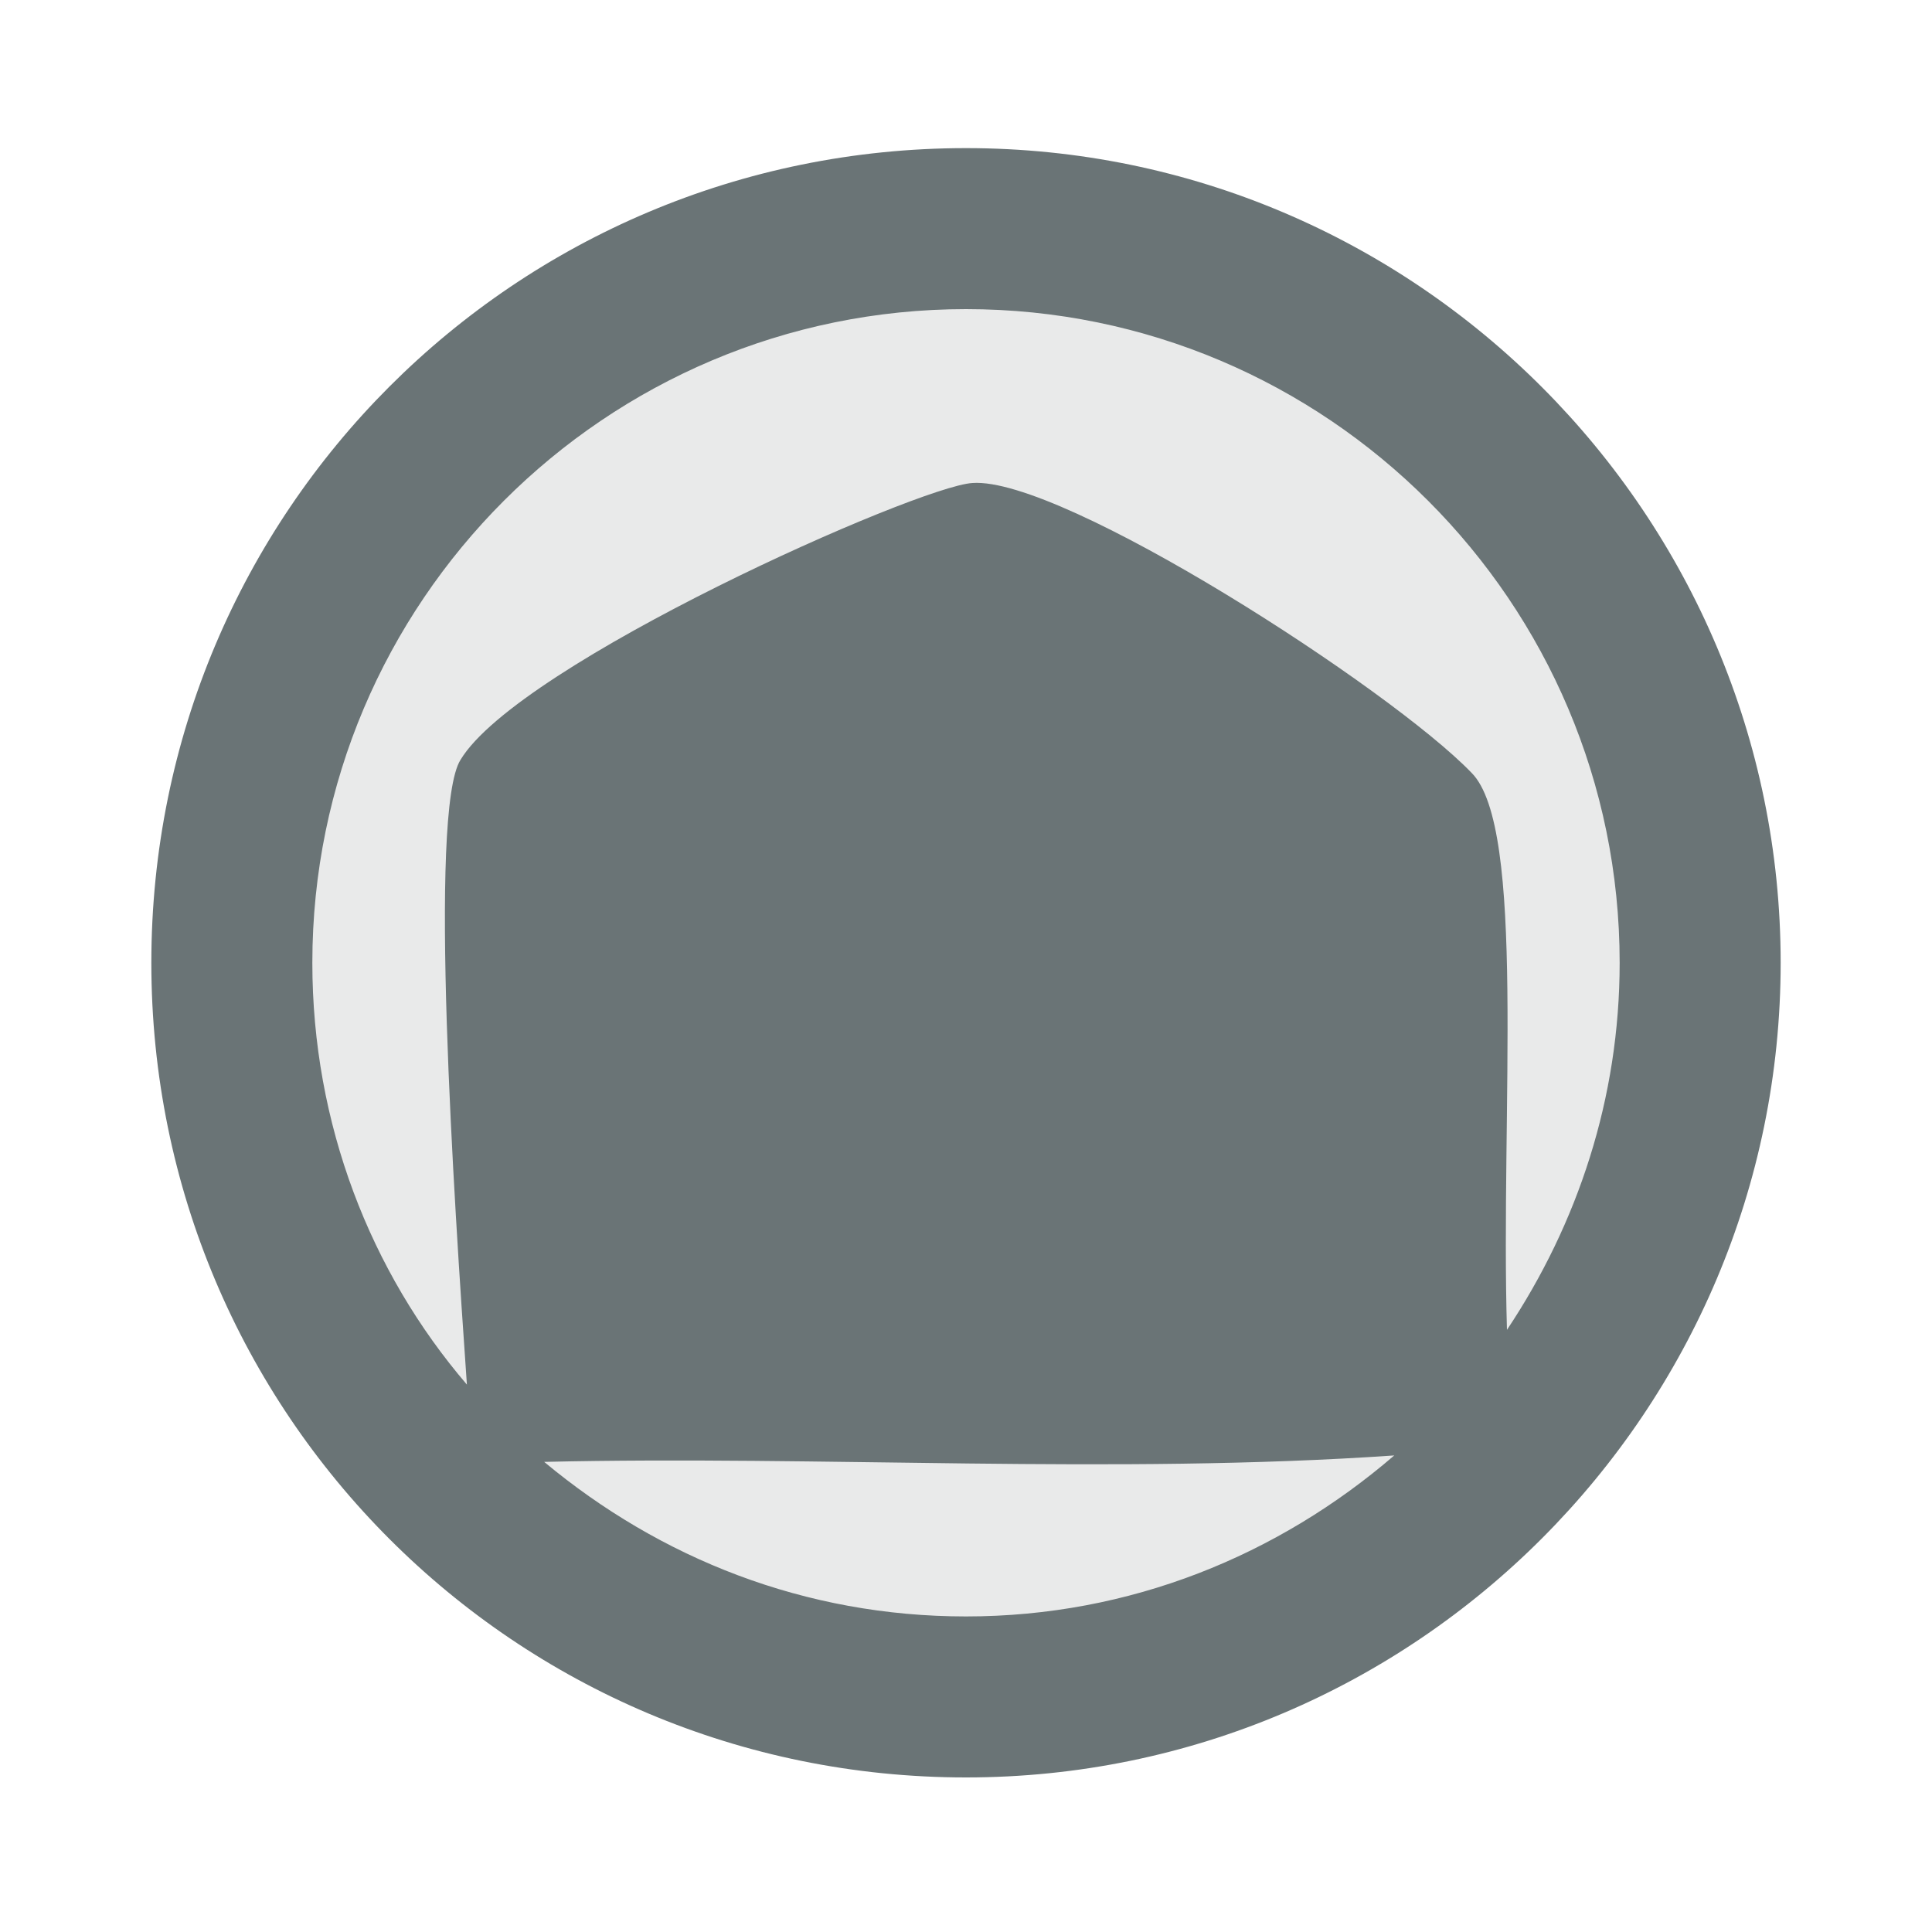 <?xml version="1.0" encoding="utf-8"?>
<!-- Generator: Adobe Illustrator 17.1.0, SVG Export Plug-In . SVG Version: 6.00 Build 0)  -->
<!DOCTYPE svg PUBLIC "-//W3C//DTD SVG 1.1//EN" "http://www.w3.org/Graphics/SVG/1.1/DTD/svg11.dtd">
<svg version="1.1" id="Layer_1" xmlns="http://www.w3.org/2000/svg" xmlns:xlink="http://www.w3.org/1999/xlink" x="0px" y="0px"
	 viewBox="0 0 60 60" enable-background="new 0 0 60 60" xml:space="preserve">
<g>
	<circle fill="#E9EAEA" cx="30" cy="29.9" r="22.8"/>
	<path fill="#6A7476" d="M30,4.6C16,4.6,4.7,15.9,4.7,29.9S16,55.2,30,55.2s25.3-11.4,25.3-25.3S44,4.6,30,4.6z M16.9,45.4
		c8.6-0.2,17.7,0.4,26.4-0.2c-3.6,3.1-8.2,5-13.3,5C25,50.2,20.5,48.4,16.9,45.4z M46.8,41.3c-0.2-6.8,0.6-15.6-1.1-17.3
		c-2.5-2.6-12.7-9.2-15.5-9c-1.7,0.1-14.1,5.6-15.9,8.6c-1,1.6-0.2,13.7,0.2,19.4c-3-3.5-4.8-8.1-4.8-13.1C9.7,18.7,18.8,9.6,30,9.6
		s20.3,9.1,20.3,20.3C50.3,34.1,49,38,46.8,41.3z"/>
</g>
</svg>
